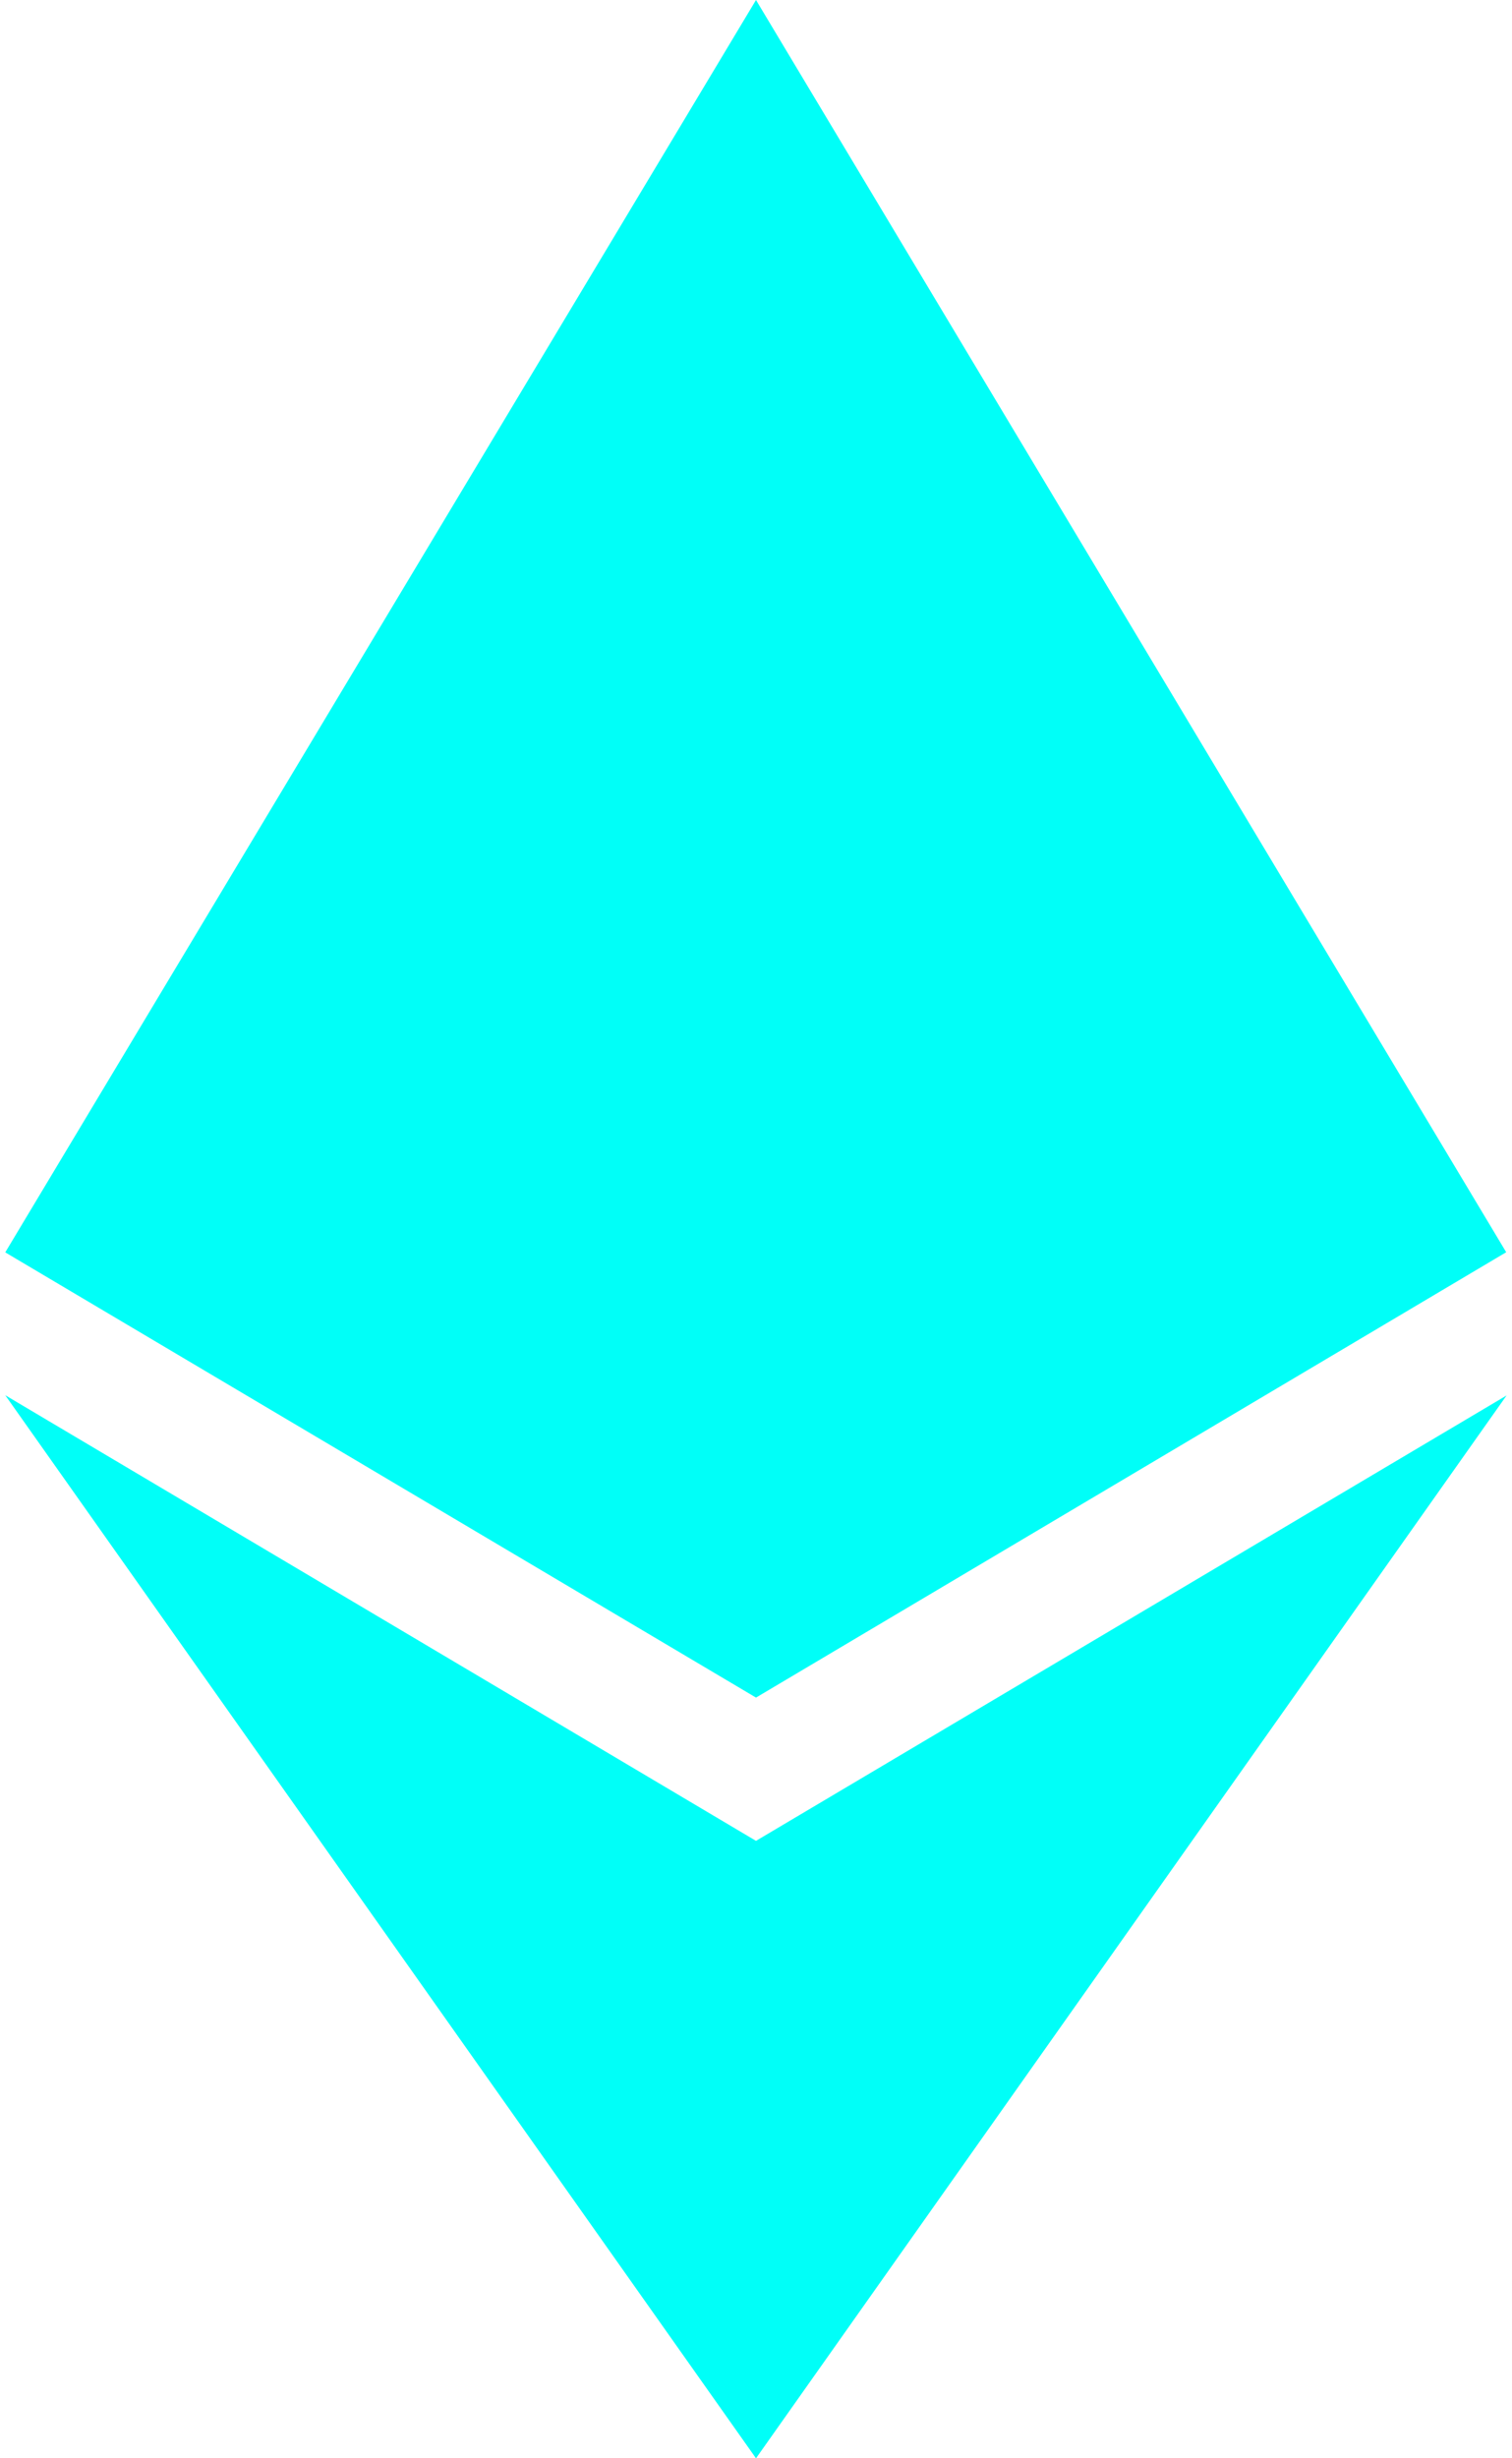<svg width="8" height="13" xmlns="http://www.w3.org/2000/svg" viewBox="0 0 11 18"><path d="M11 10.216 5.5 18 0 10.216l5.5 3.263 5.5-3.262ZM5.5 0l5.496 9.169L5.5 12.43 0 9.17 5.5 0Z" fill="#00FFF8" /></svg>